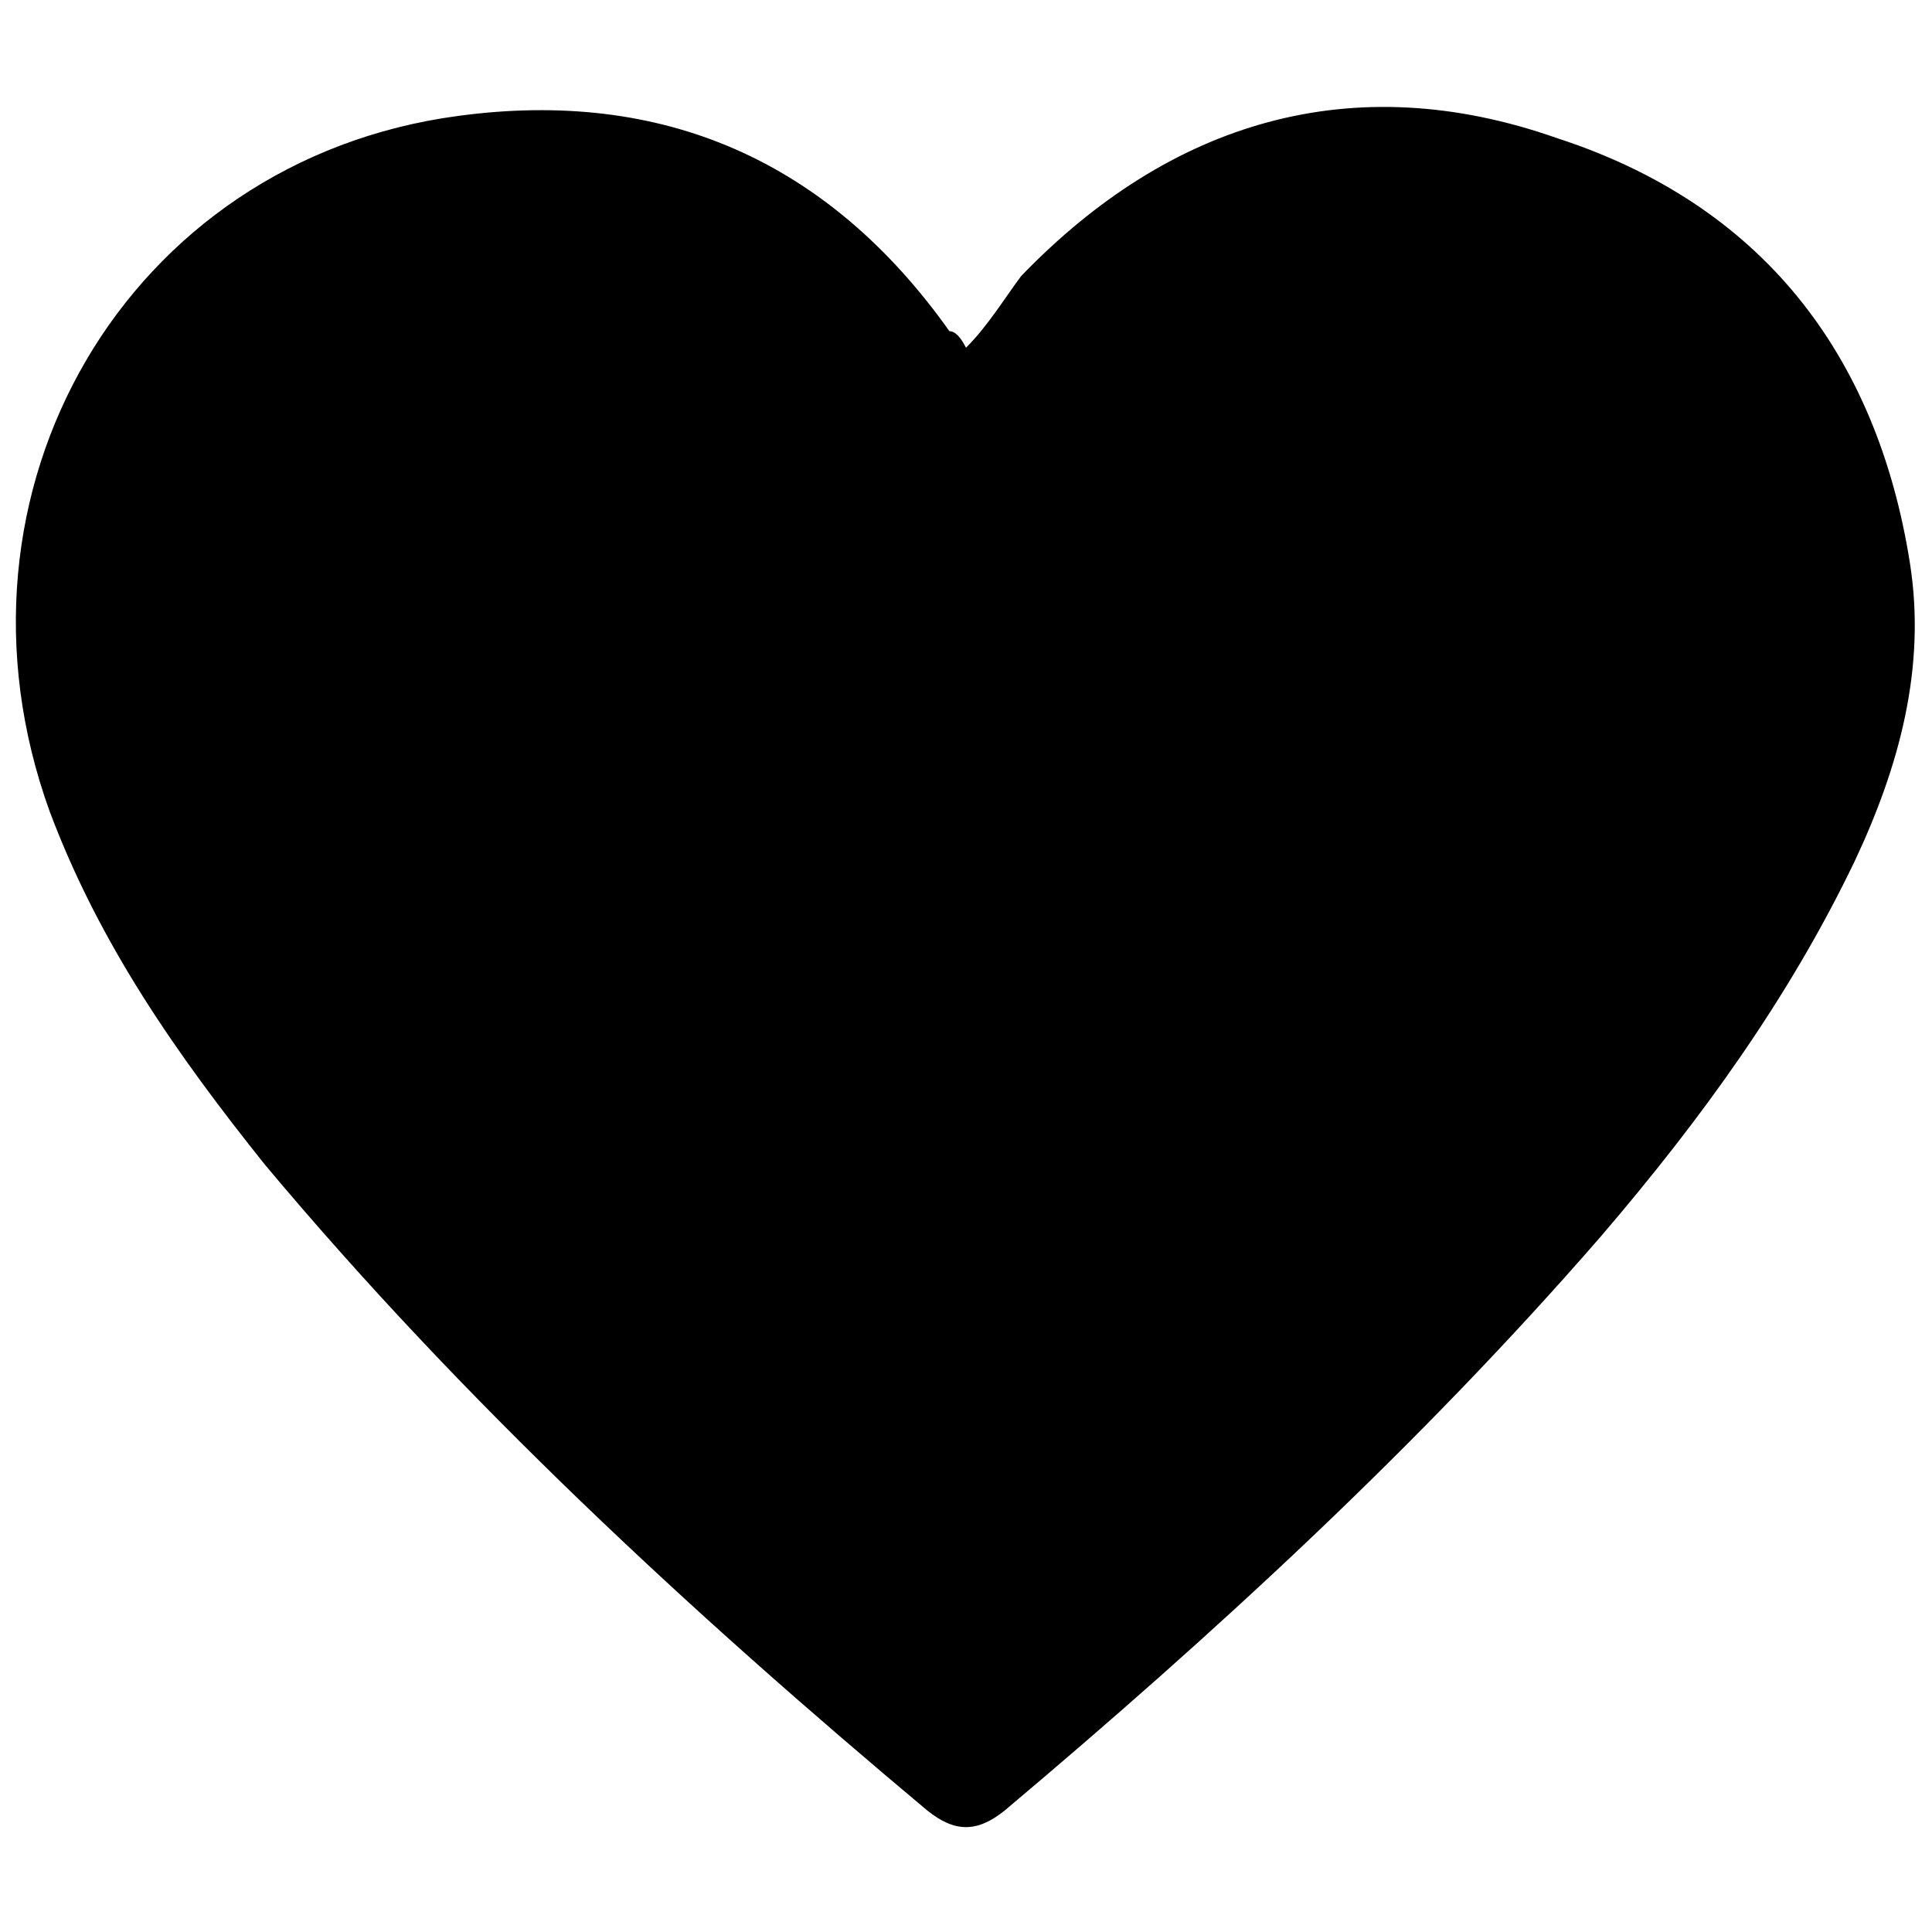 <?xml version="1.0" encoding="utf-8"?>
<!-- Generator: Adobe Illustrator 27.5.0, SVG Export Plug-In . SVG Version: 6.00 Build 0)  -->
<svg version="1.1" id="Ebene_1" xmlns="http://www.w3.org/2000/svg" xmlns:xlink="http://www.w3.org/1999/xlink" x="0px" y="0px"
	 viewBox="0 0 35 35" style="enable-background:new 0 0 35 35;" xml:space="preserve">
<path d="M17.5,6.3c0.4-0.4,0.7-0.9,1-1.3c2.7-2.8,6-3.8,9.7-2.5c3.7,1.2,5.8,3.9,6.4,7.7c0.3,1.9-0.2,3.7-1,5.4
	c-1.2,2.5-2.8,4.7-4.6,6.8c-3.3,3.8-7,7.2-10.8,10.4c-0.5,0.4-0.9,0.4-1.4,0c-4.3-3.6-8.4-7.4-12-11.7c-1.6-2-3-4-3.9-6.4
	C-1.2,8.9,2.3,2.9,8.3,2.1C12,1.6,15,2.9,17.2,6C17.3,6,17.4,6.1,17.5,6.3C17.4,6.3,17.4,6.3,17.5,6.3z"/>
</svg>

